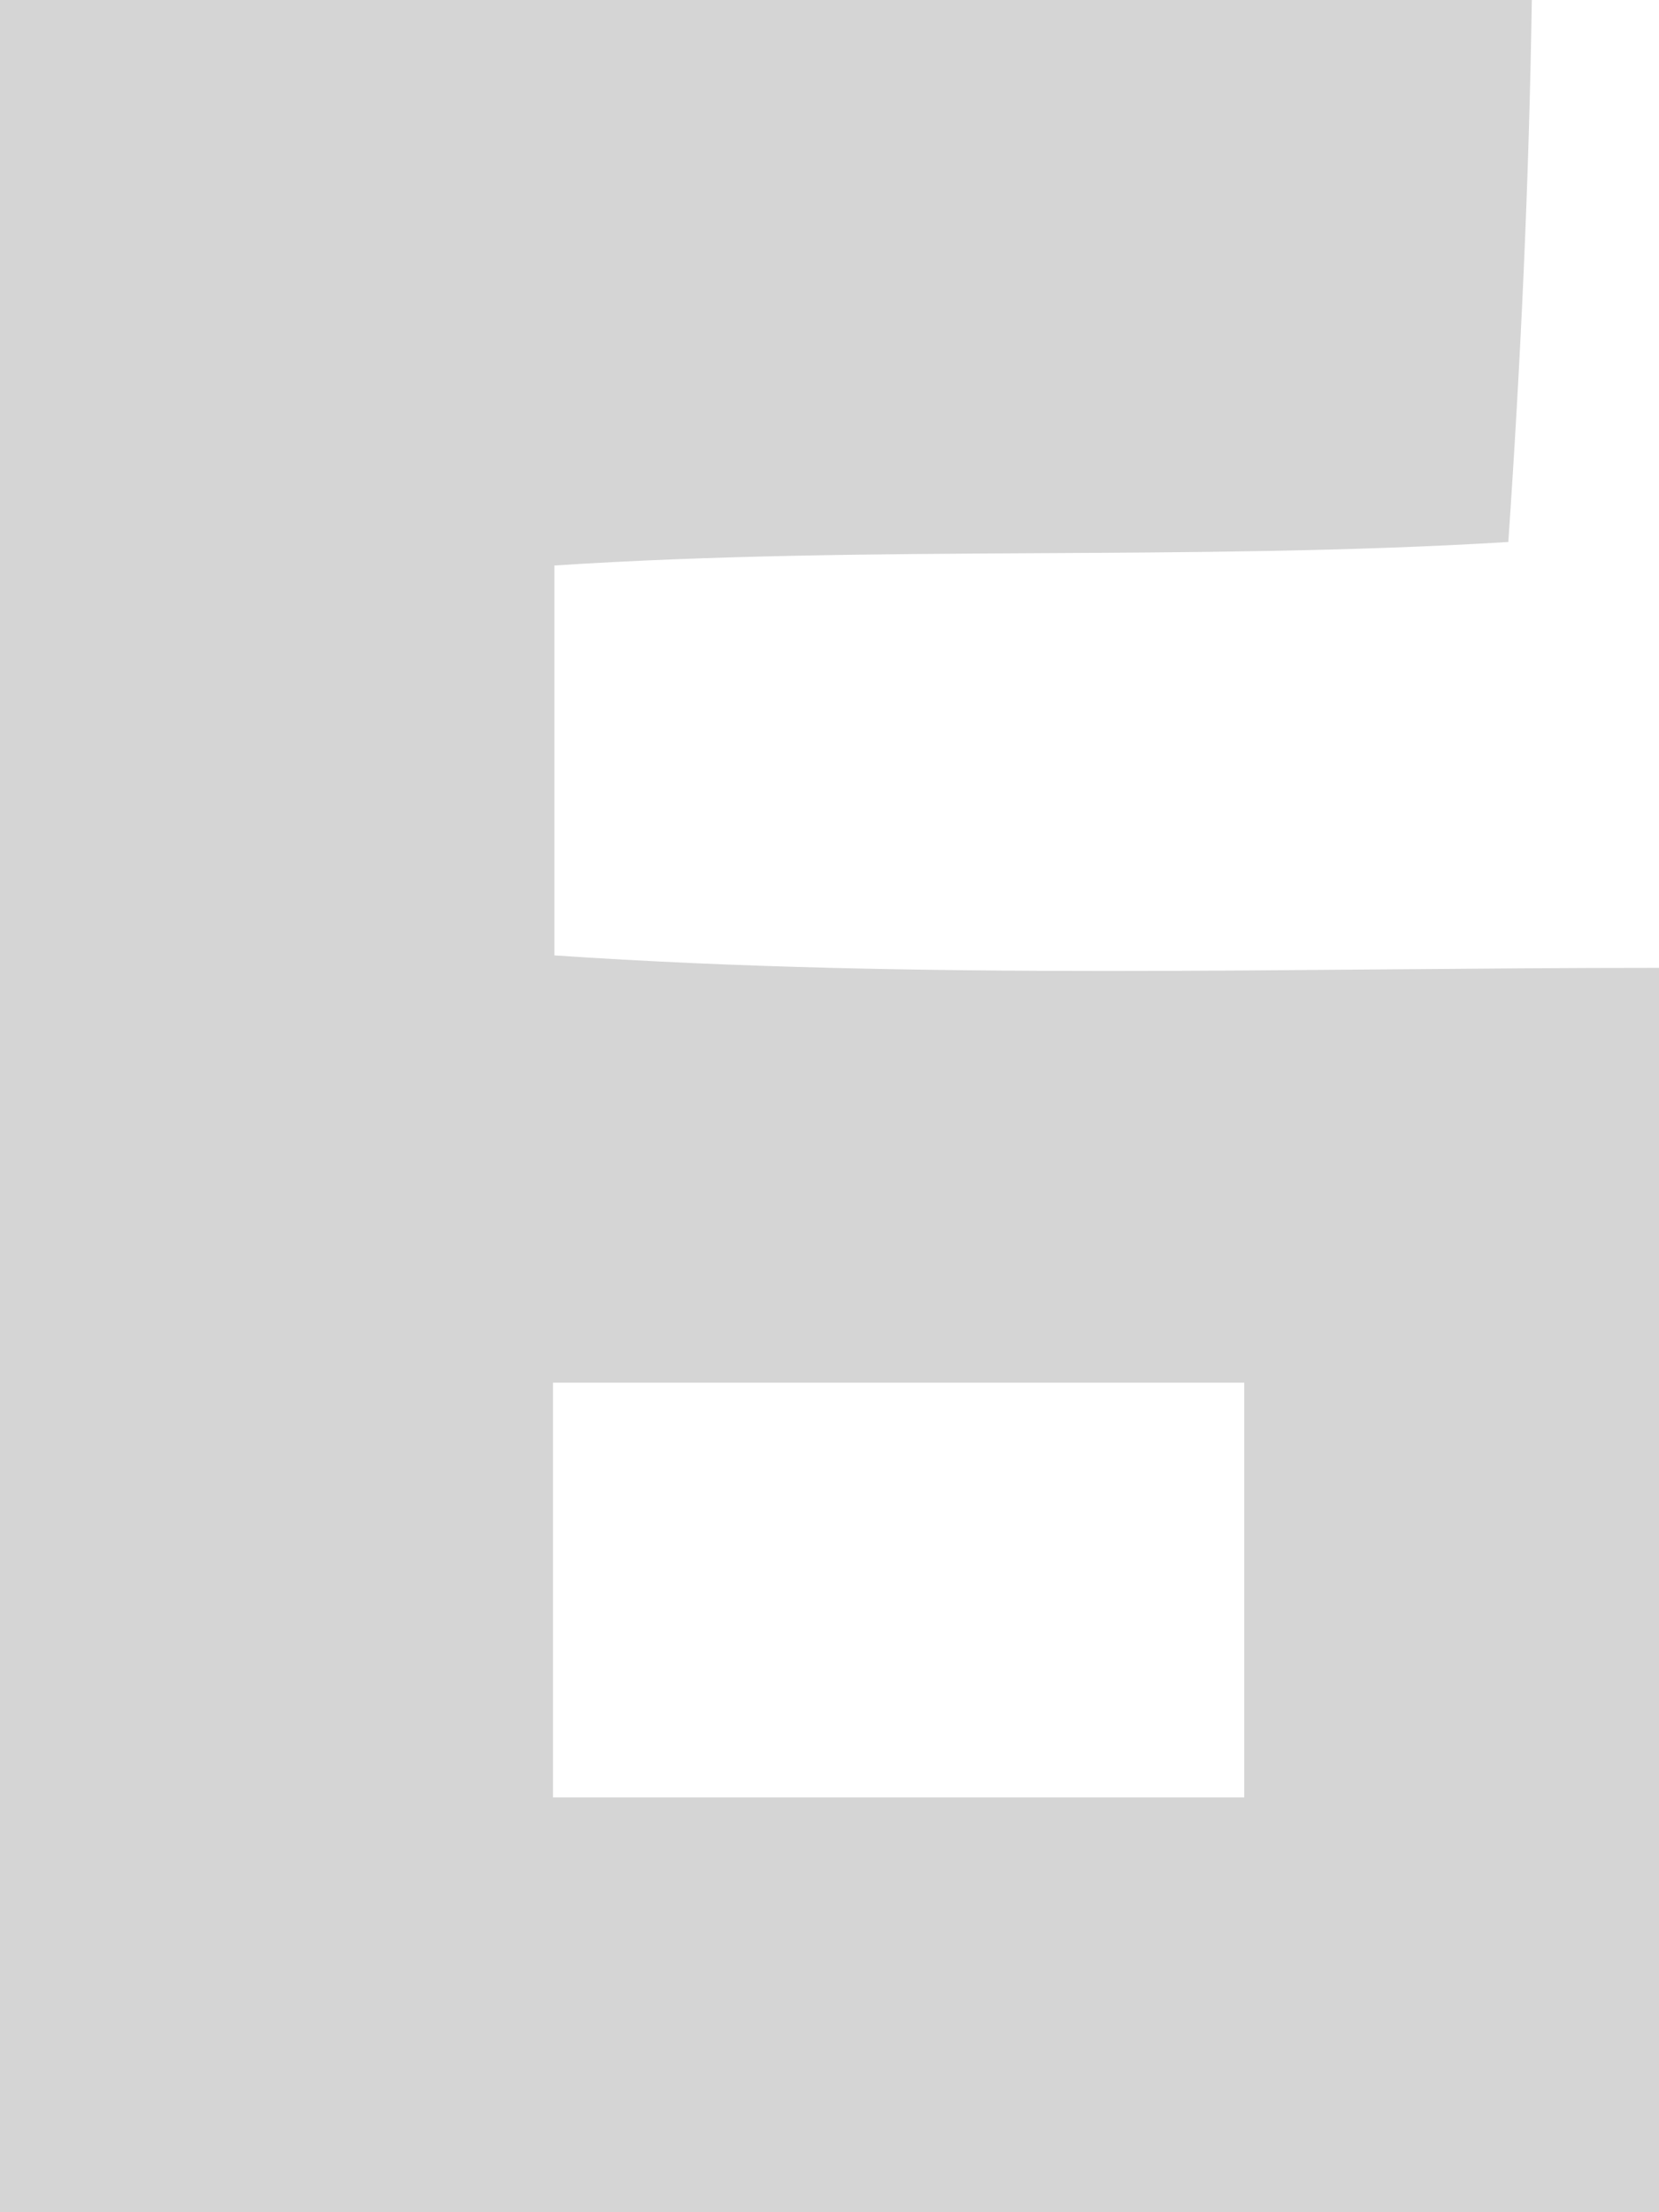 <?xml version="1.0" encoding="UTF-8" ?>
<!DOCTYPE svg PUBLIC "-//W3C//DTD SVG 1.1//EN" "http://www.w3.org/Graphics/SVG/1.1/DTD/svg11.dtd">
<svg width="12pt" height="16pt" viewBox="0 0 12 16" version="1.1" xmlns="http://www.w3.org/2000/svg">
<g id="#d5d5d5ff">
<path fill="#d5d5d5" opacity="1.00" d=" M 0.00 0.00 L 11.08 0.00 C 11.06 1.31 11.00 2.61 10.91 3.92 C 8.61 4.06 6.31 3.94 4.01 4.09 C 4.01 4.80 4.01 6.21 4.01 6.91 C 6.67 7.09 9.34 7.00 12.00 7.00 L 12.00 16.00 L 0.00 16.00 L 0.00 0.00 M 4.00 10.00 C 4.00 10.75 4.00 12.25 4.00 13.00 C 5.67 13.00 7.33 13.00 9.00 13.00 C 9.00 12.25 9.00 10.75 9.00 10.00 C 7.33 10.00 5.67 10.00 4.00 10.00 Z" />
</g>
</svg>
